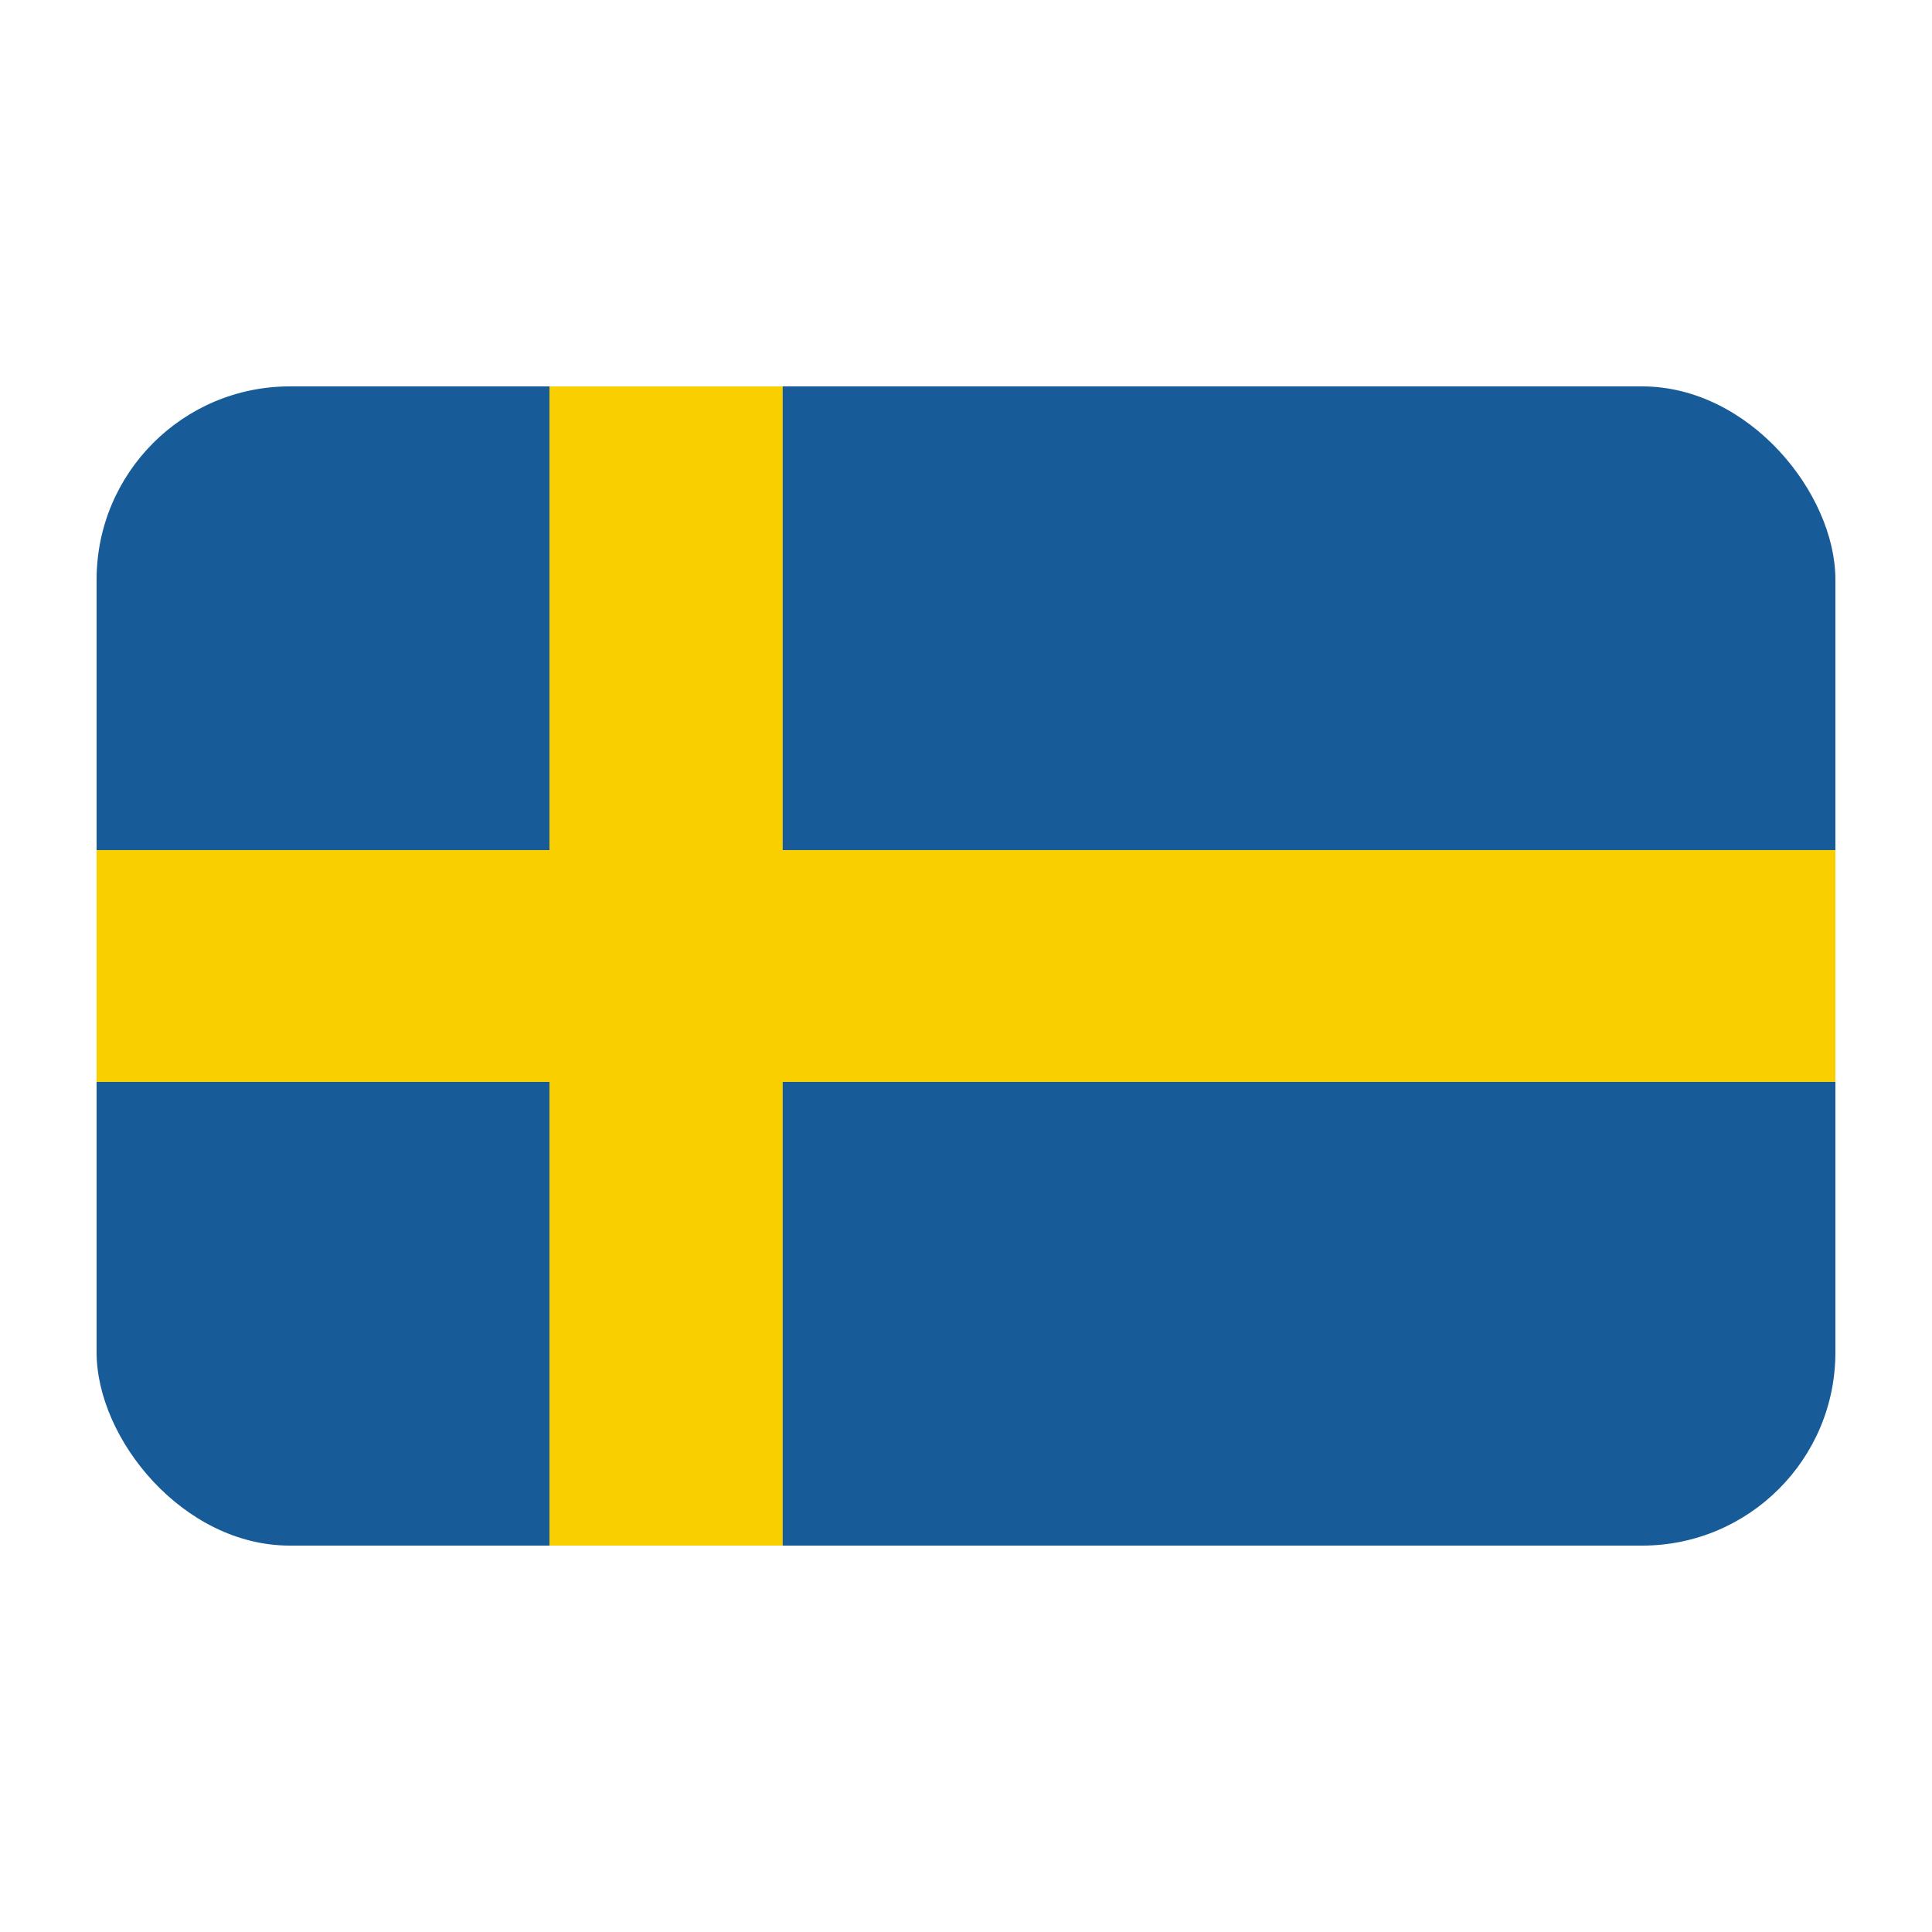 <?xml version="1.0" encoding="UTF-8"?><svg id="Layer_1" xmlns="http://www.w3.org/2000/svg" viewBox="0 0 40 40"><rect x="2" y="8" width="36" height="24" rx="4" ry="4" fill="#175b98"/><polygon points="16.205 17.6 16.205 8 11.376 8 11.376 17.6 2 17.6 2 22.4 11.376 22.4 11.376 32 16.205 32 16.205 22.4 38 22.4 38 17.6 16.205 17.6" fill="#f9cf00"/></svg>